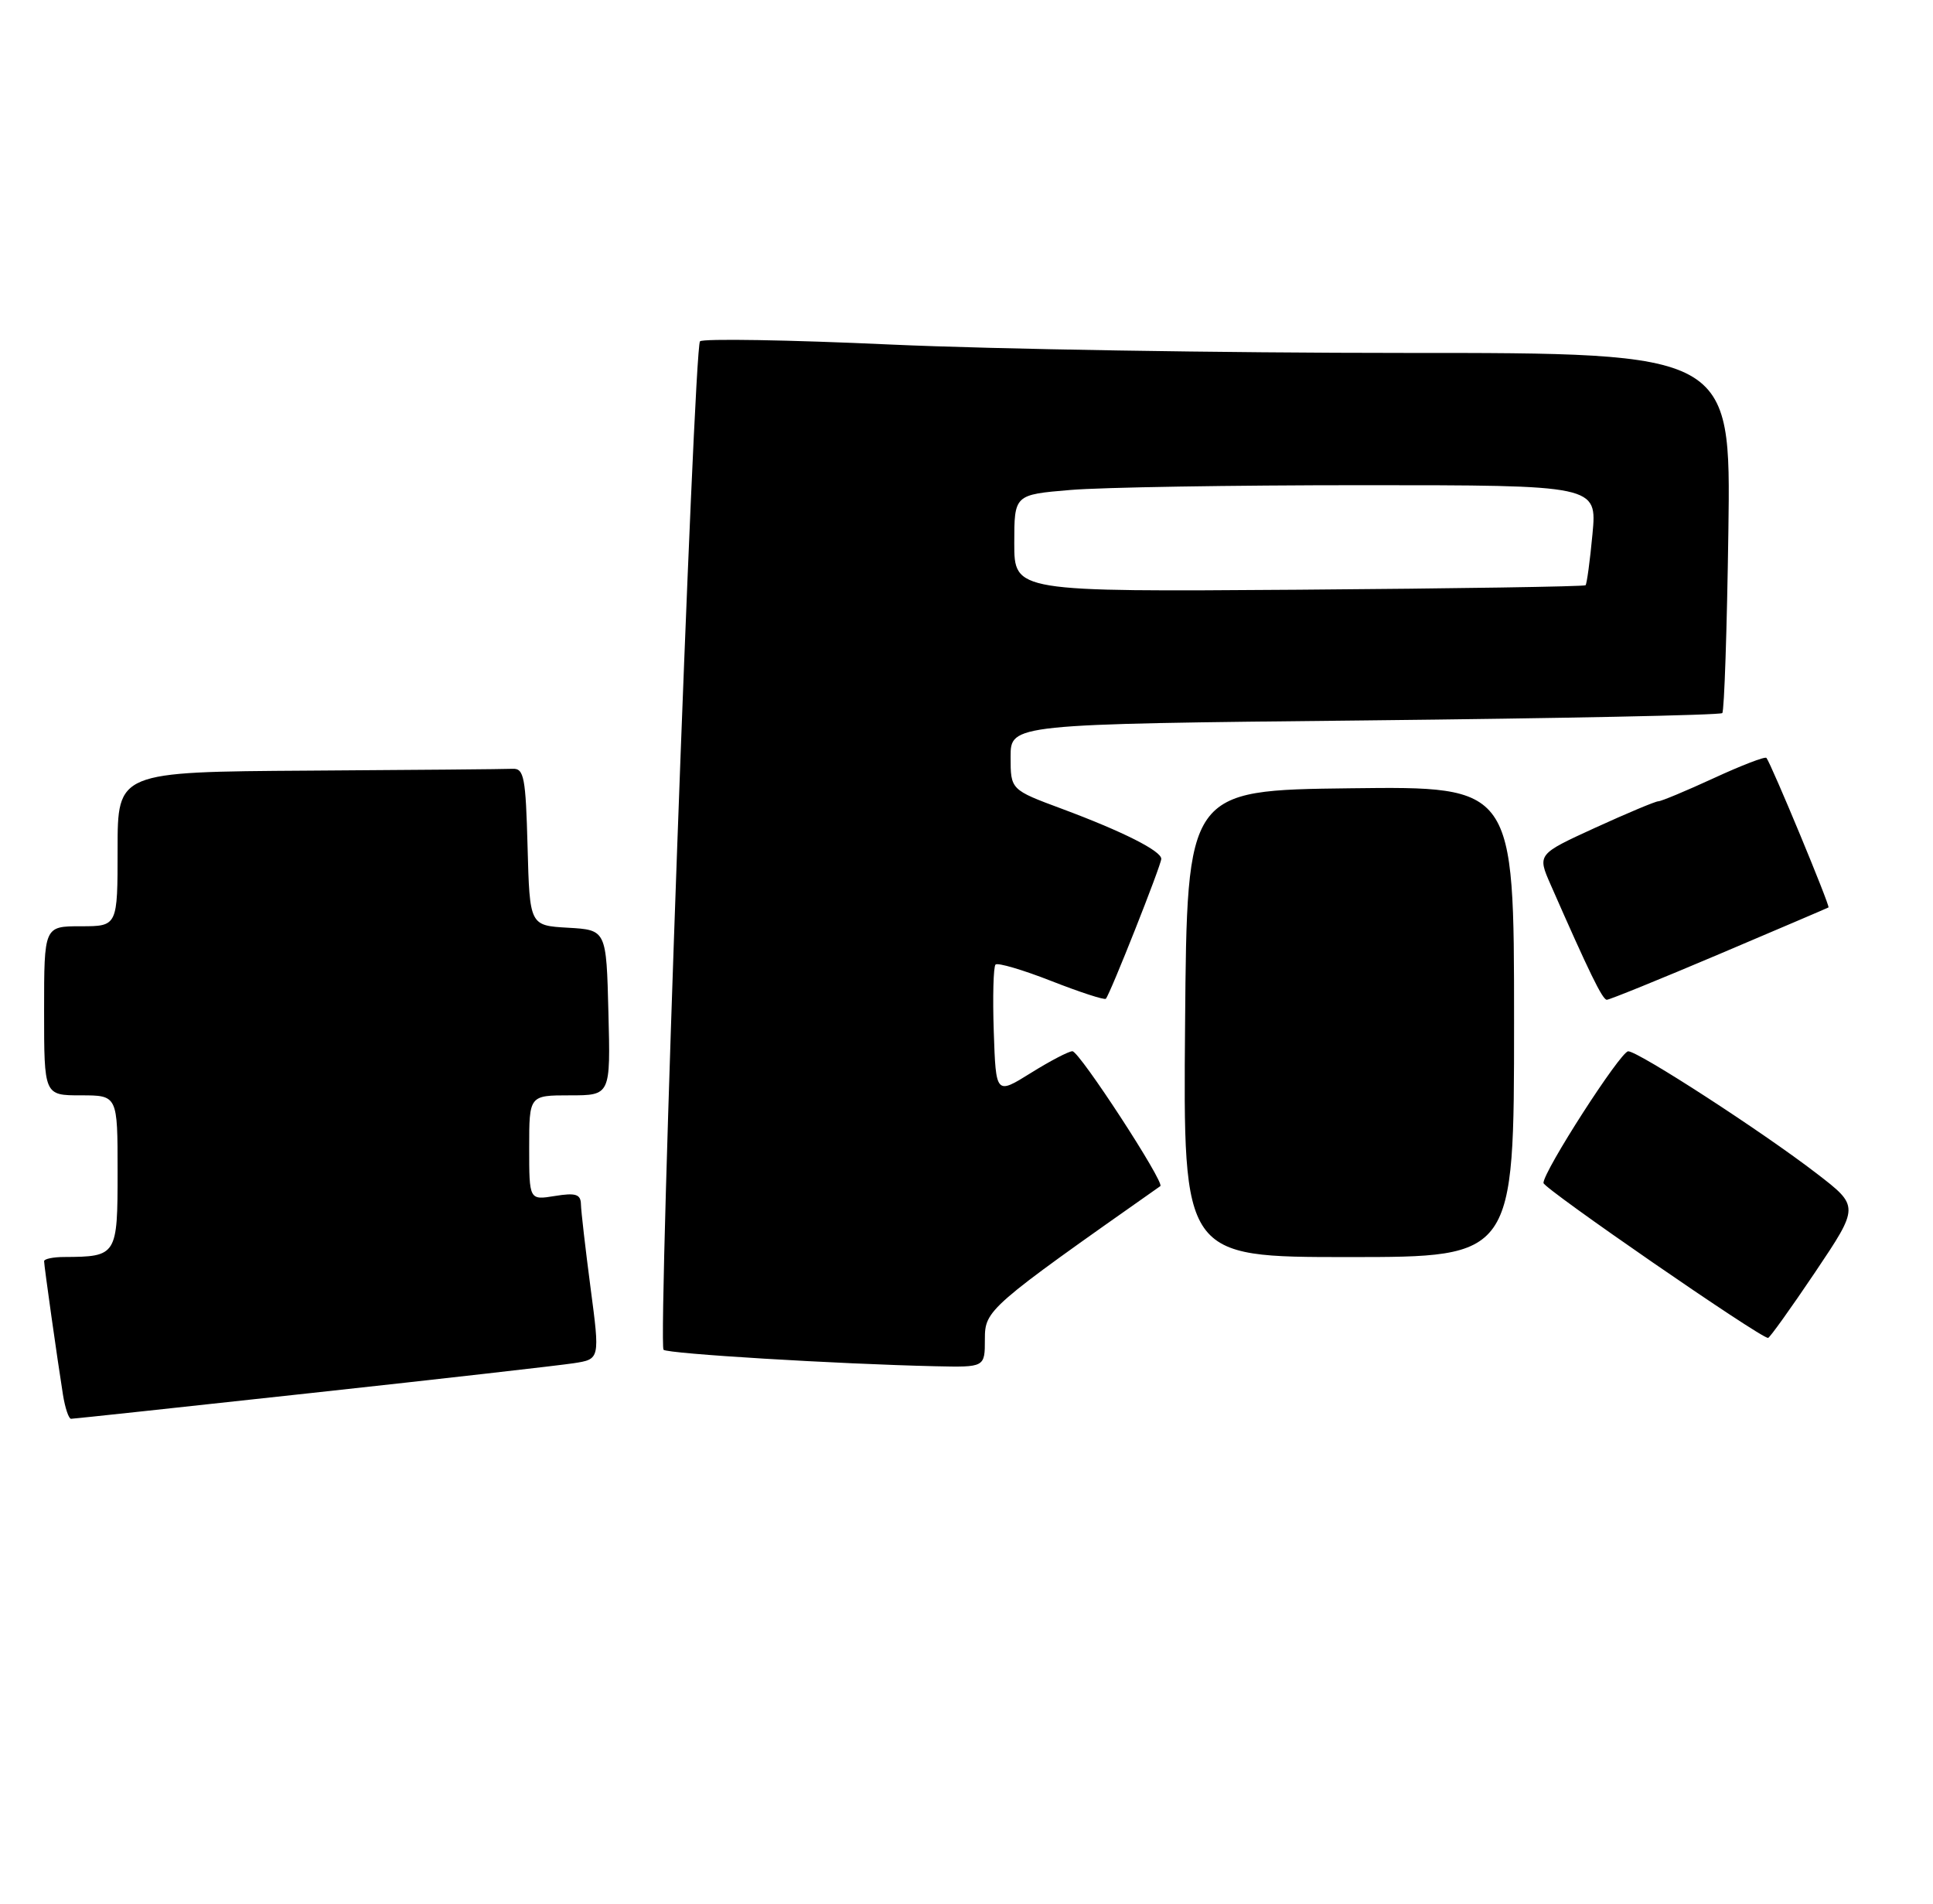 <?xml version="1.0" encoding="UTF-8" standalone="no"?>
<!DOCTYPE svg PUBLIC "-//W3C//DTD SVG 1.1//EN" "http://www.w3.org/Graphics/SVG/1.1/DTD/svg11.dtd" >
<svg xmlns="http://www.w3.org/2000/svg" xmlns:xlink="http://www.w3.org/1999/xlink" version="1.1" viewBox="0 0 263 259">
 <g >
 <path fill="currentColor"
d=" M 42.37 189.49 C 60.04 187.57 76.10 185.74 78.06 185.44 C 81.63 184.89 81.63 184.89 80.35 175.19 C 79.65 169.86 79.06 164.74 79.04 163.81 C 79.01 162.45 78.33 162.23 75.50 162.69 C 72.00 163.26 72.00 163.26 72.00 156.13 C 72.00 149.00 72.00 149.00 77.53 149.00 C 83.07 149.00 83.07 149.00 82.78 137.75 C 82.50 126.50 82.50 126.50 77.28 126.20 C 72.07 125.90 72.07 125.90 71.78 115.20 C 71.53 105.75 71.30 104.51 69.75 104.58 C 68.79 104.63 56.30 104.74 42.00 104.83 C 16.00 105.00 16.00 105.00 16.00 115.50 C 16.00 126.00 16.00 126.00 11.00 126.00 C 6.00 126.00 6.00 126.00 6.00 137.50 C 6.00 149.00 6.00 149.00 11.00 149.00 C 16.00 149.00 16.00 149.00 16.00 159.38 C 16.00 170.81 15.91 170.95 8.75 170.99 C 7.24 170.99 6.00 171.25 6.00 171.56 C 6.00 172.19 7.79 184.85 8.57 189.75 C 8.86 191.54 9.35 193.00 9.67 193.00 C 9.99 193.00 24.70 191.42 42.37 189.49 Z  M 134.00 182.18 C 134.00 178.20 134.39 177.86 157.87 161.35 C 158.52 160.90 146.86 143.00 145.91 143.00 C 145.41 143.00 142.86 144.33 140.25 145.96 C 135.50 148.92 135.50 148.92 135.21 140.33 C 135.05 135.61 135.16 131.51 135.45 131.21 C 135.75 130.92 139.17 131.93 143.05 133.45 C 146.93 134.97 150.27 136.06 150.46 135.86 C 151.03 135.27 158.00 117.67 158.00 116.83 C 158.00 115.75 152.77 113.11 144.50 110.03 C 137.50 107.43 137.50 107.43 137.50 102.96 C 137.50 98.50 137.50 98.50 185.67 98.00 C 212.16 97.72 234.06 97.28 234.33 97.00 C 234.60 96.72 234.97 85.59 235.16 72.25 C 235.50 48.00 235.50 48.00 191.00 48.01 C 166.52 48.01 135.13 47.50 121.22 46.87 C 107.32 46.23 95.63 46.04 95.24 46.43 C 94.39 47.28 89.49 182.83 90.28 183.61 C 90.82 184.15 113.94 185.55 127.25 185.85 C 134.00 186.00 134.00 186.00 134.00 182.18 Z  M 246.97 173.05 C 252.98 164.10 252.98 164.10 247.17 159.63 C 239.81 153.96 222.89 143.00 221.53 143.01 C 220.49 143.02 210.00 159.31 210.00 160.92 C 210.00 161.66 239.48 182.00 240.56 182.00 C 240.77 182.00 243.66 177.97 246.97 173.05 Z  M 206.00 138.98 C 206.00 106.96 206.00 106.96 183.75 107.23 C 161.50 107.50 161.50 107.50 161.24 139.25 C 160.97 171.00 160.97 171.00 183.49 171.00 C 206.00 171.00 206.00 171.00 206.00 138.98 Z  M 233.89 129.80 C 241.92 126.39 248.63 123.53 248.78 123.44 C 249.04 123.29 241.03 104.00 240.34 103.10 C 240.17 102.87 236.95 104.11 233.18 105.85 C 229.42 107.58 226.02 109.00 225.63 109.00 C 225.24 109.00 221.38 110.62 217.04 112.60 C 209.16 116.21 209.16 116.21 210.98 120.35 C 216.22 132.28 218.03 136.00 218.62 136.00 C 218.98 136.00 225.85 133.21 233.89 129.80 Z  M 138.00 73.90 C 138.00 67.29 138.00 67.29 145.65 66.65 C 149.86 66.29 167.70 66.00 185.30 66.00 C 217.29 66.00 217.29 66.00 216.67 72.64 C 216.33 76.30 215.90 79.43 215.73 79.61 C 215.55 79.79 197.99 80.06 176.70 80.22 C 138.00 80.50 138.00 80.50 138.00 73.90 Z "/>
</g>
</svg>